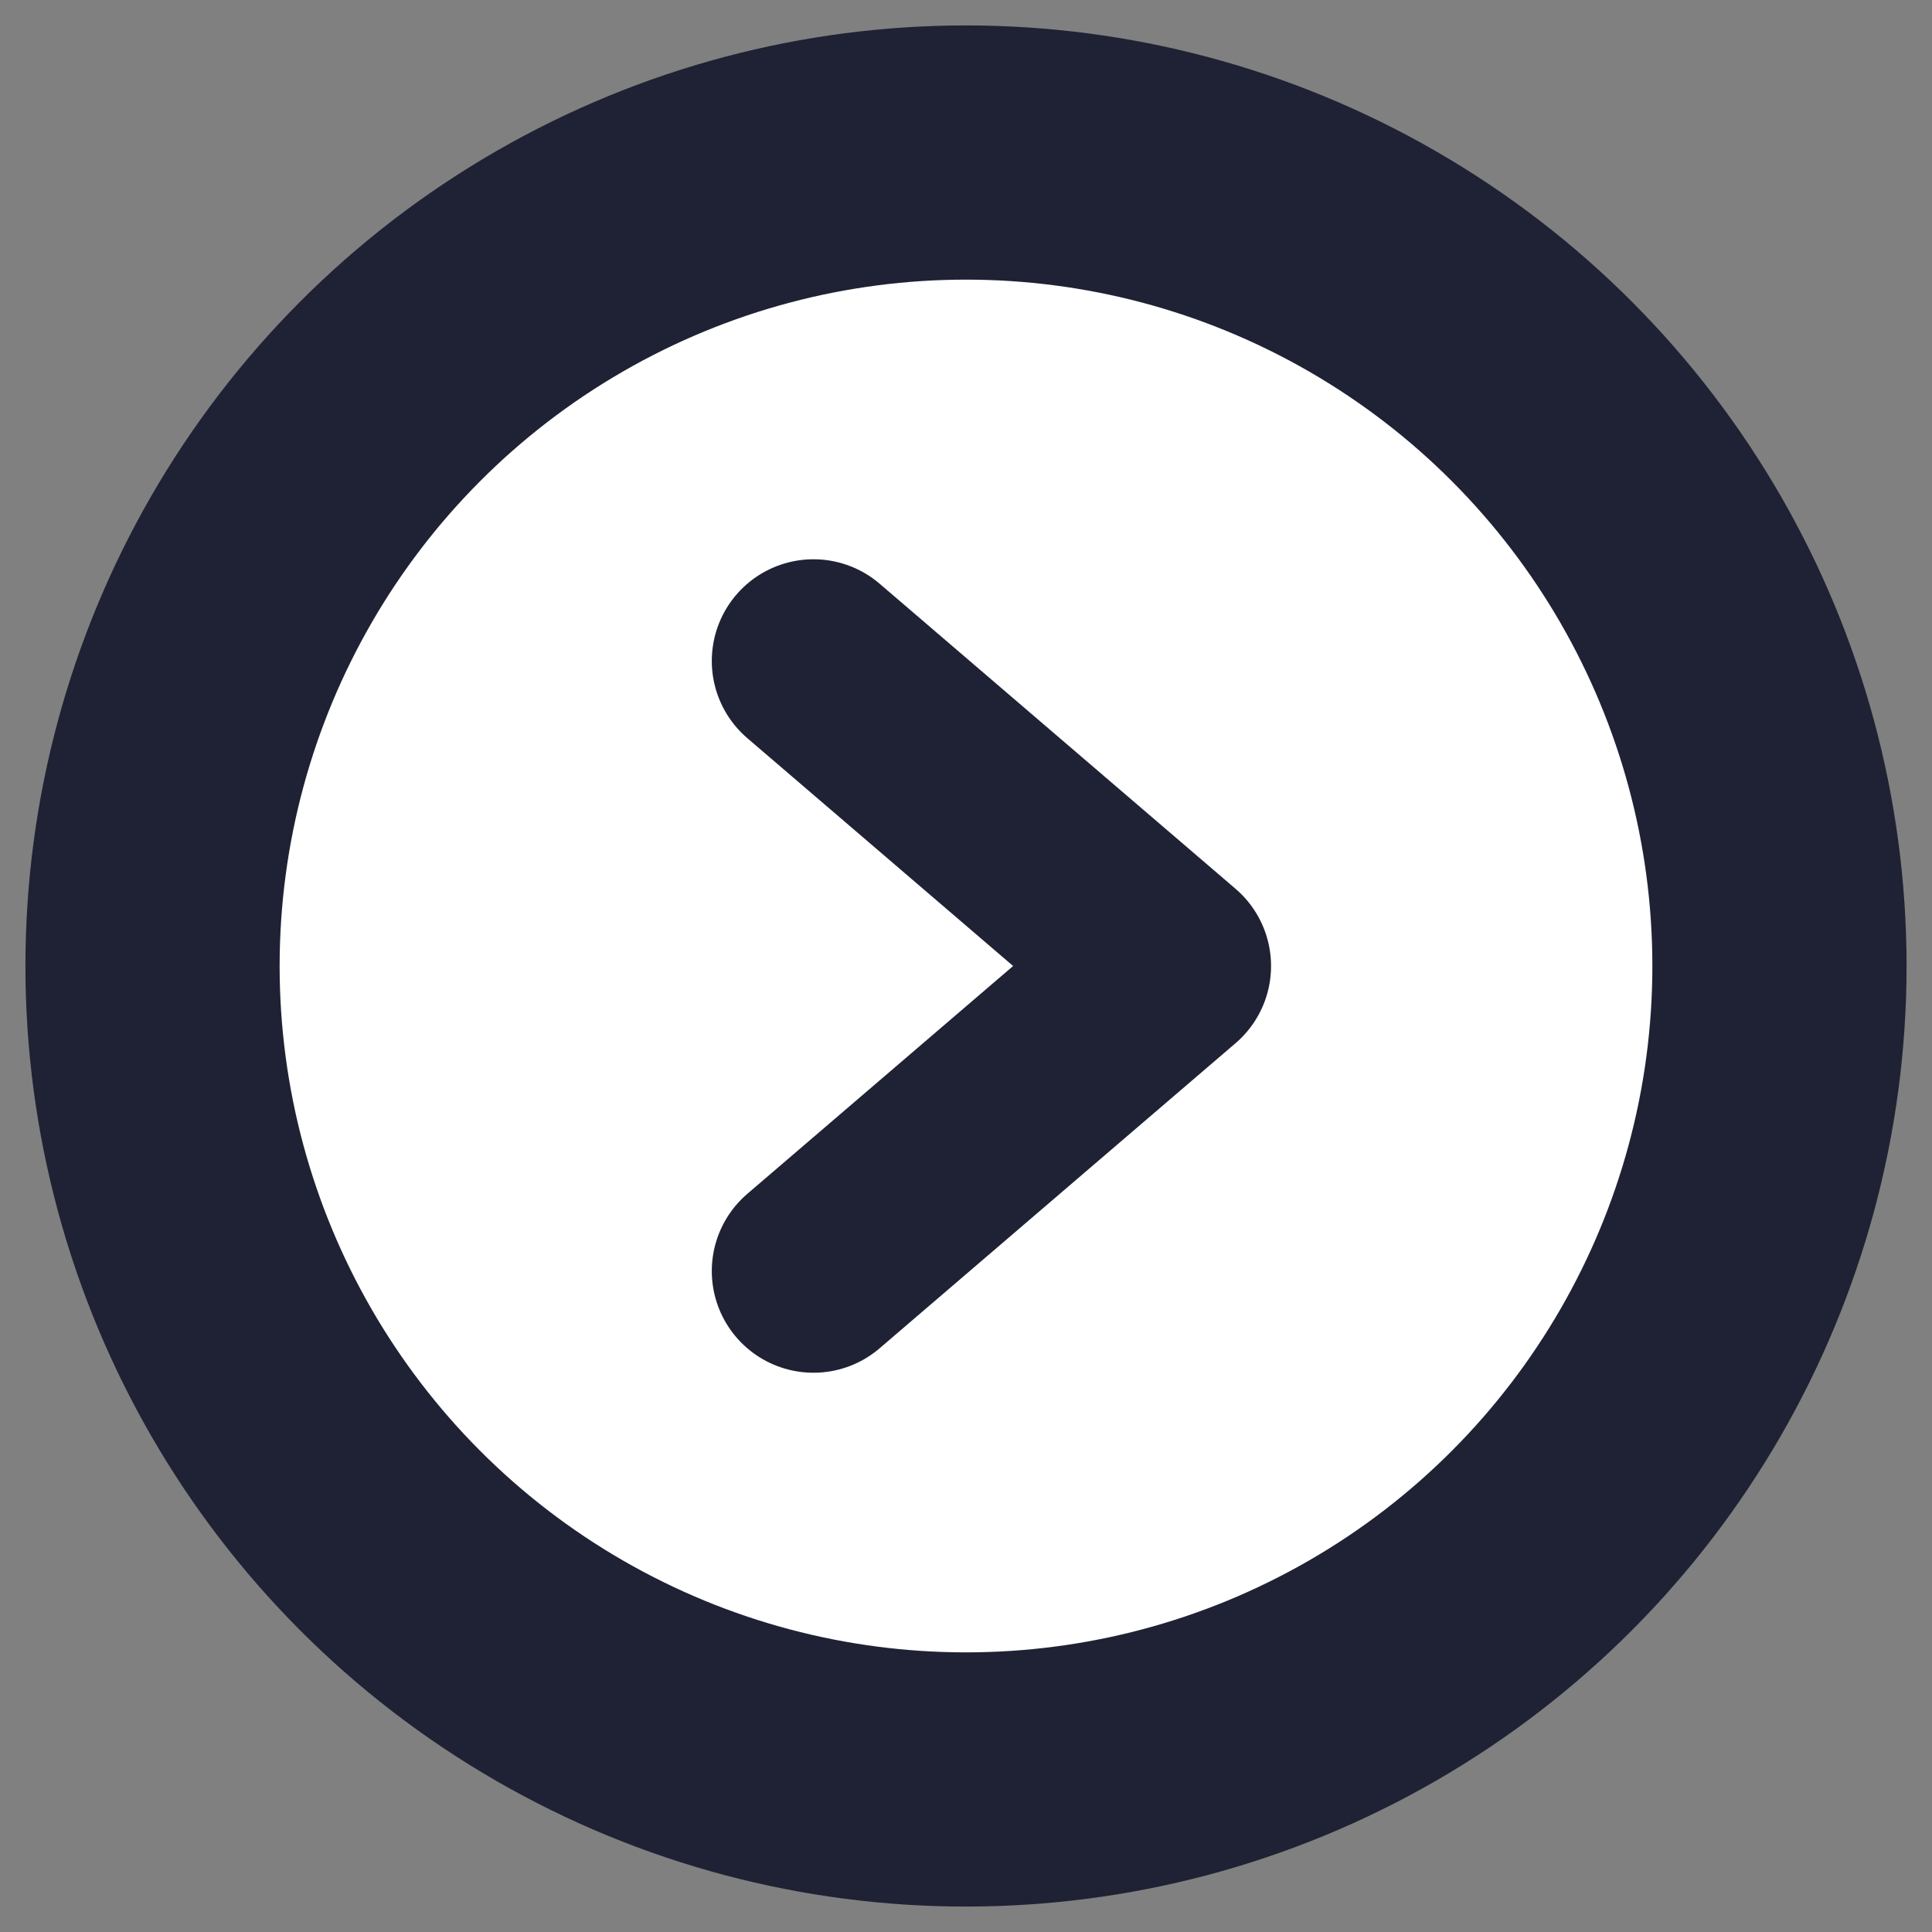 <svg width="38" height="38" viewBox="0 0 38 38" fill="none" xmlns="http://www.w3.org/2000/svg">
<rect x="0" y="0" width="38" height="38" fill="#808080" stroke="none"/>
<circle cx="19" cy="19" r="16" fill="white" stroke="#1F2234" stroke-width="5"/>
<path d="M16 25L23 19L16 13" stroke="#1F2234" stroke-width="4" stroke-linecap="round" stroke-linejoin="round"/>
</svg>
